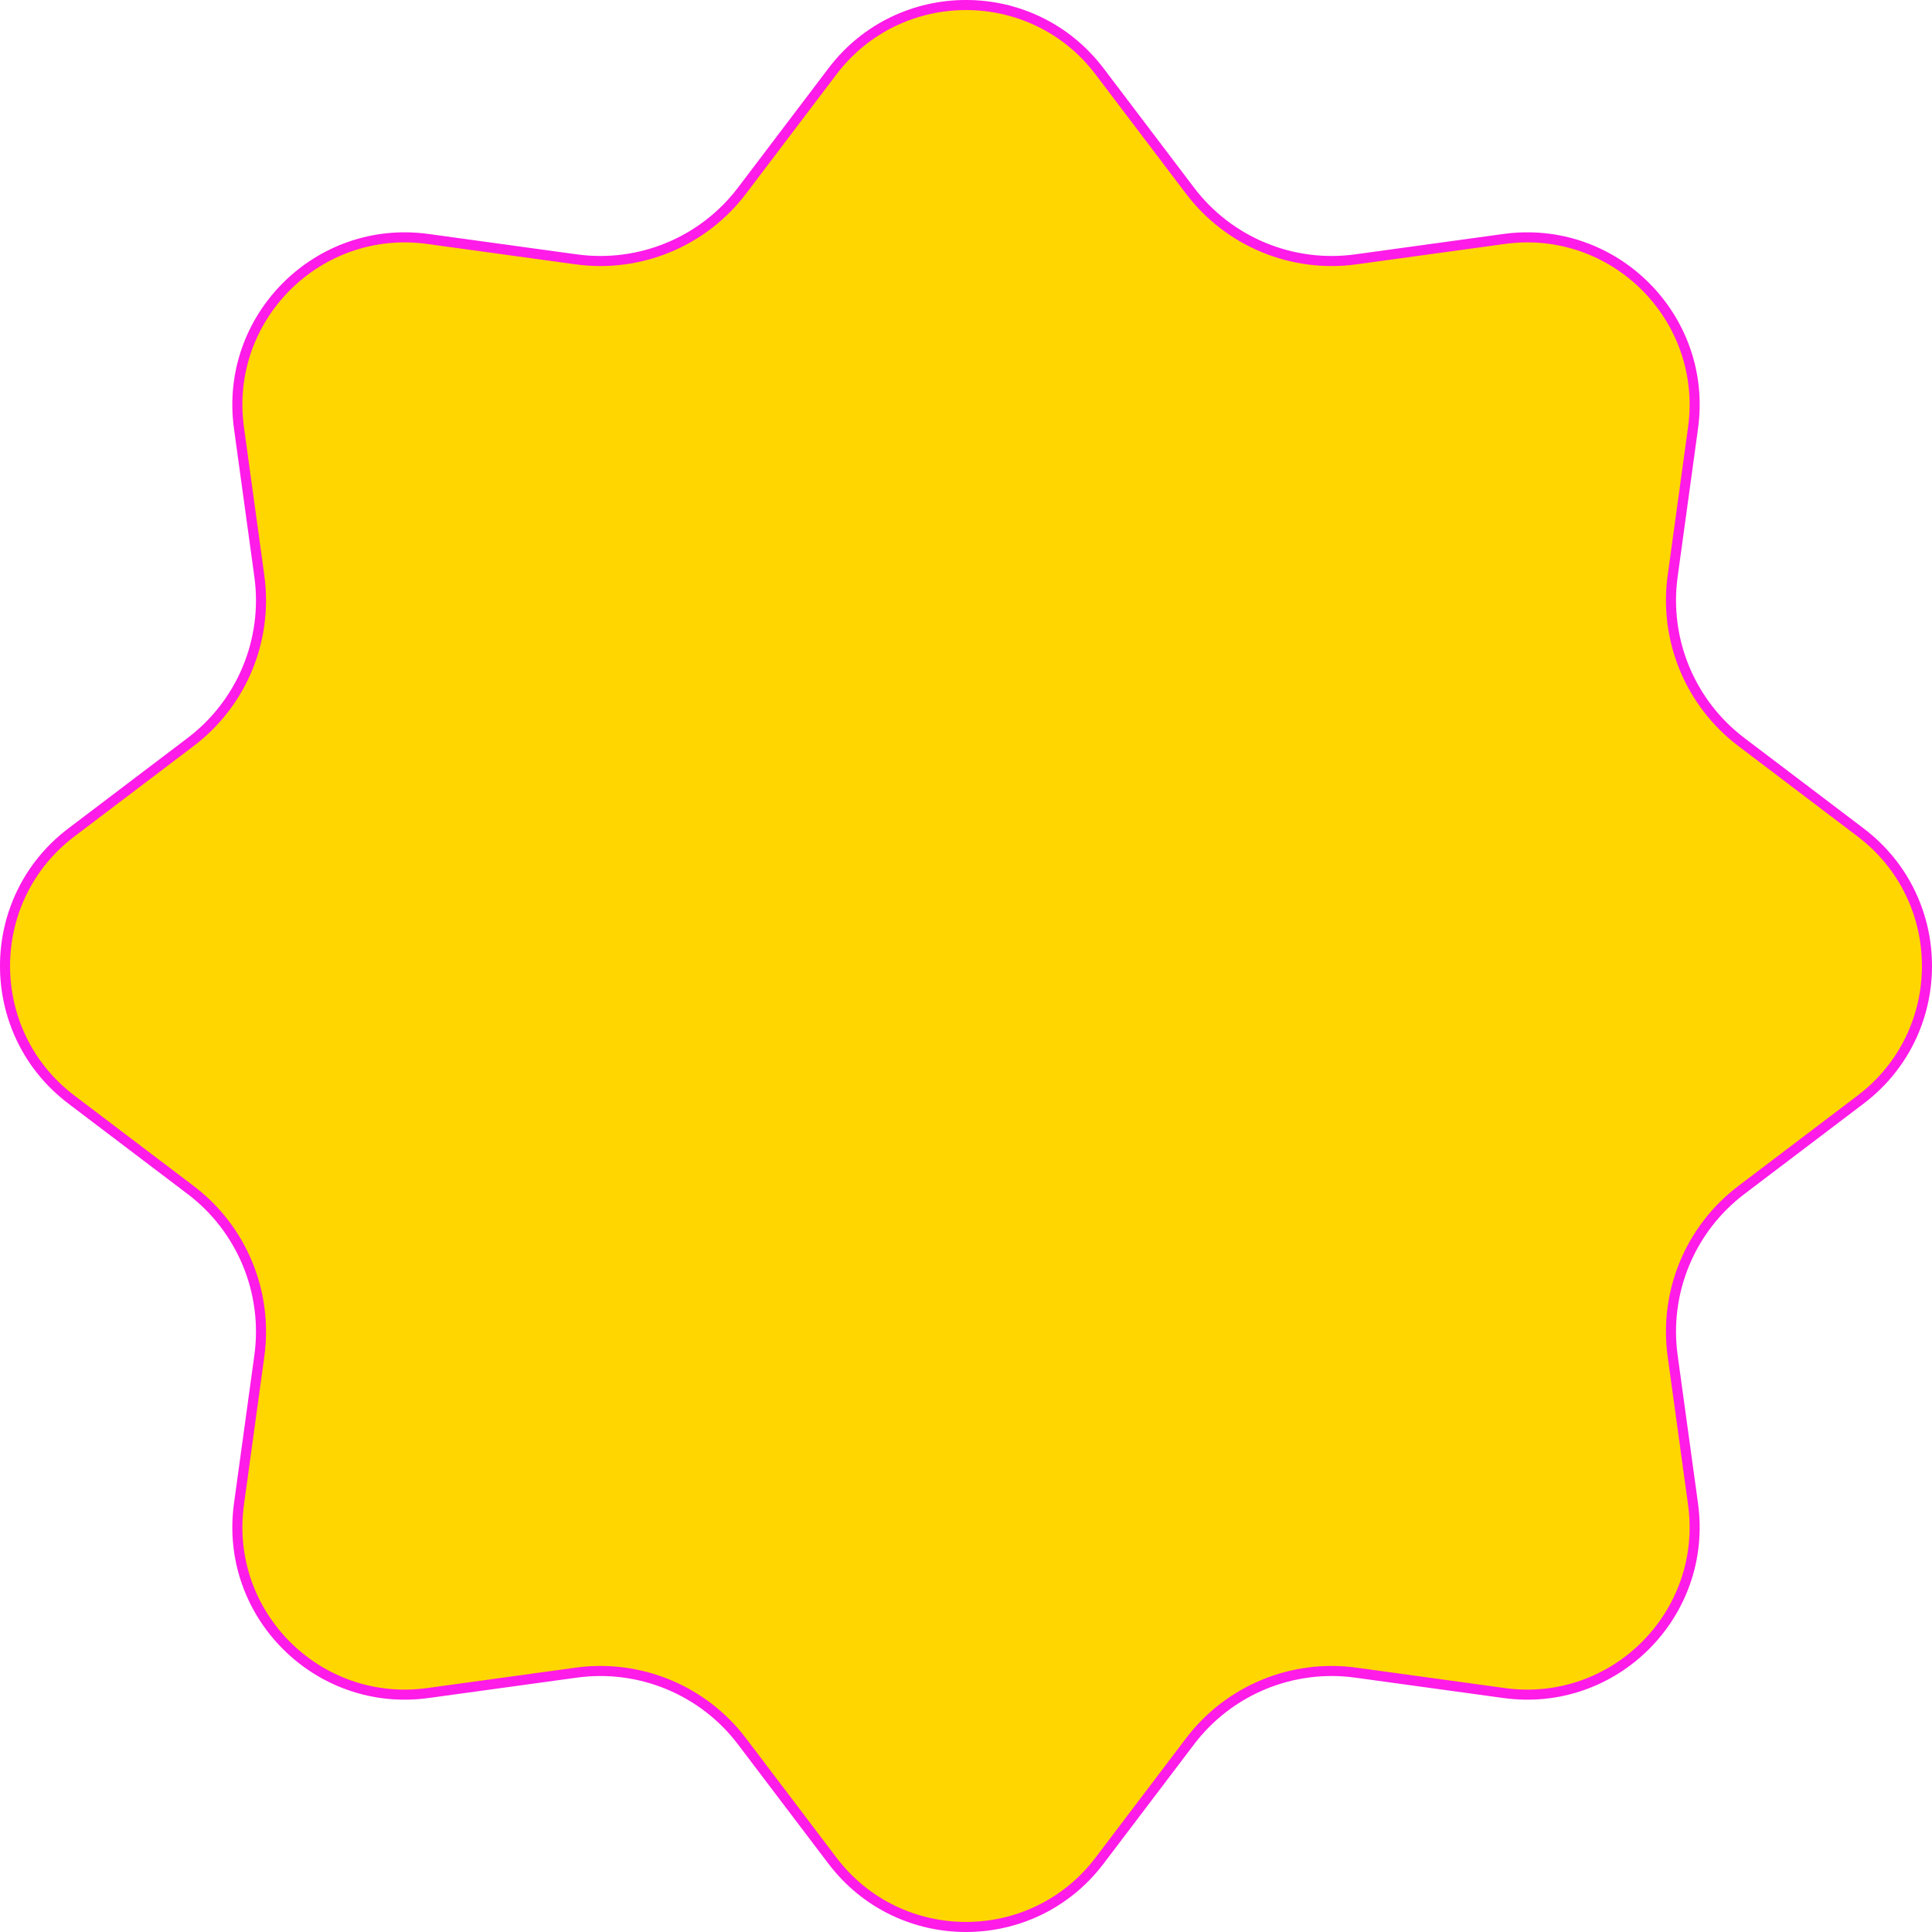 <svg width="100%" height="100%" viewBox="0 0 192 192" fill="none" xmlns="http://www.w3.org/2000/svg">
<path d="M109.274 7.093L118.264 18.95C122.119 24.034 128.418 26.643 134.74 25.774L149.48 23.747C160.41 22.245 169.755 31.59 168.253 42.52L166.226 57.26C165.357 63.582 167.966 69.881 173.051 73.736L184.907 82.726C193.698 89.392 193.698 102.608 184.907 109.274L173.051 118.264C167.966 122.119 165.357 128.418 166.226 134.74L168.253 149.48C169.755 160.41 160.41 169.755 149.48 168.253L134.74 166.226C128.418 165.357 122.119 167.966 118.264 173.051L109.274 184.907C102.608 193.698 89.392 193.698 82.726 184.907L73.736 173.051C69.881 167.966 63.582 165.357 57.26 166.226L42.52 168.253C31.59 169.755 22.245 160.41 23.747 149.48L25.774 134.74C26.643 128.418 24.034 122.119 18.95 118.264L7.093 109.274C-1.698 102.608 -1.698 89.392 7.093 82.726L18.95 73.736C24.034 69.881 26.643 63.582 25.774 57.26L23.747 42.52C22.245 31.59 31.59 22.245 42.52 23.747L57.26 25.774C63.582 26.643 69.881 24.034 73.736 18.95L82.726 7.093C89.392 -1.698 102.608 -1.698 109.274 7.093Z" fill="#FFD600" stroke="#FF1BE8"/>
</svg>
